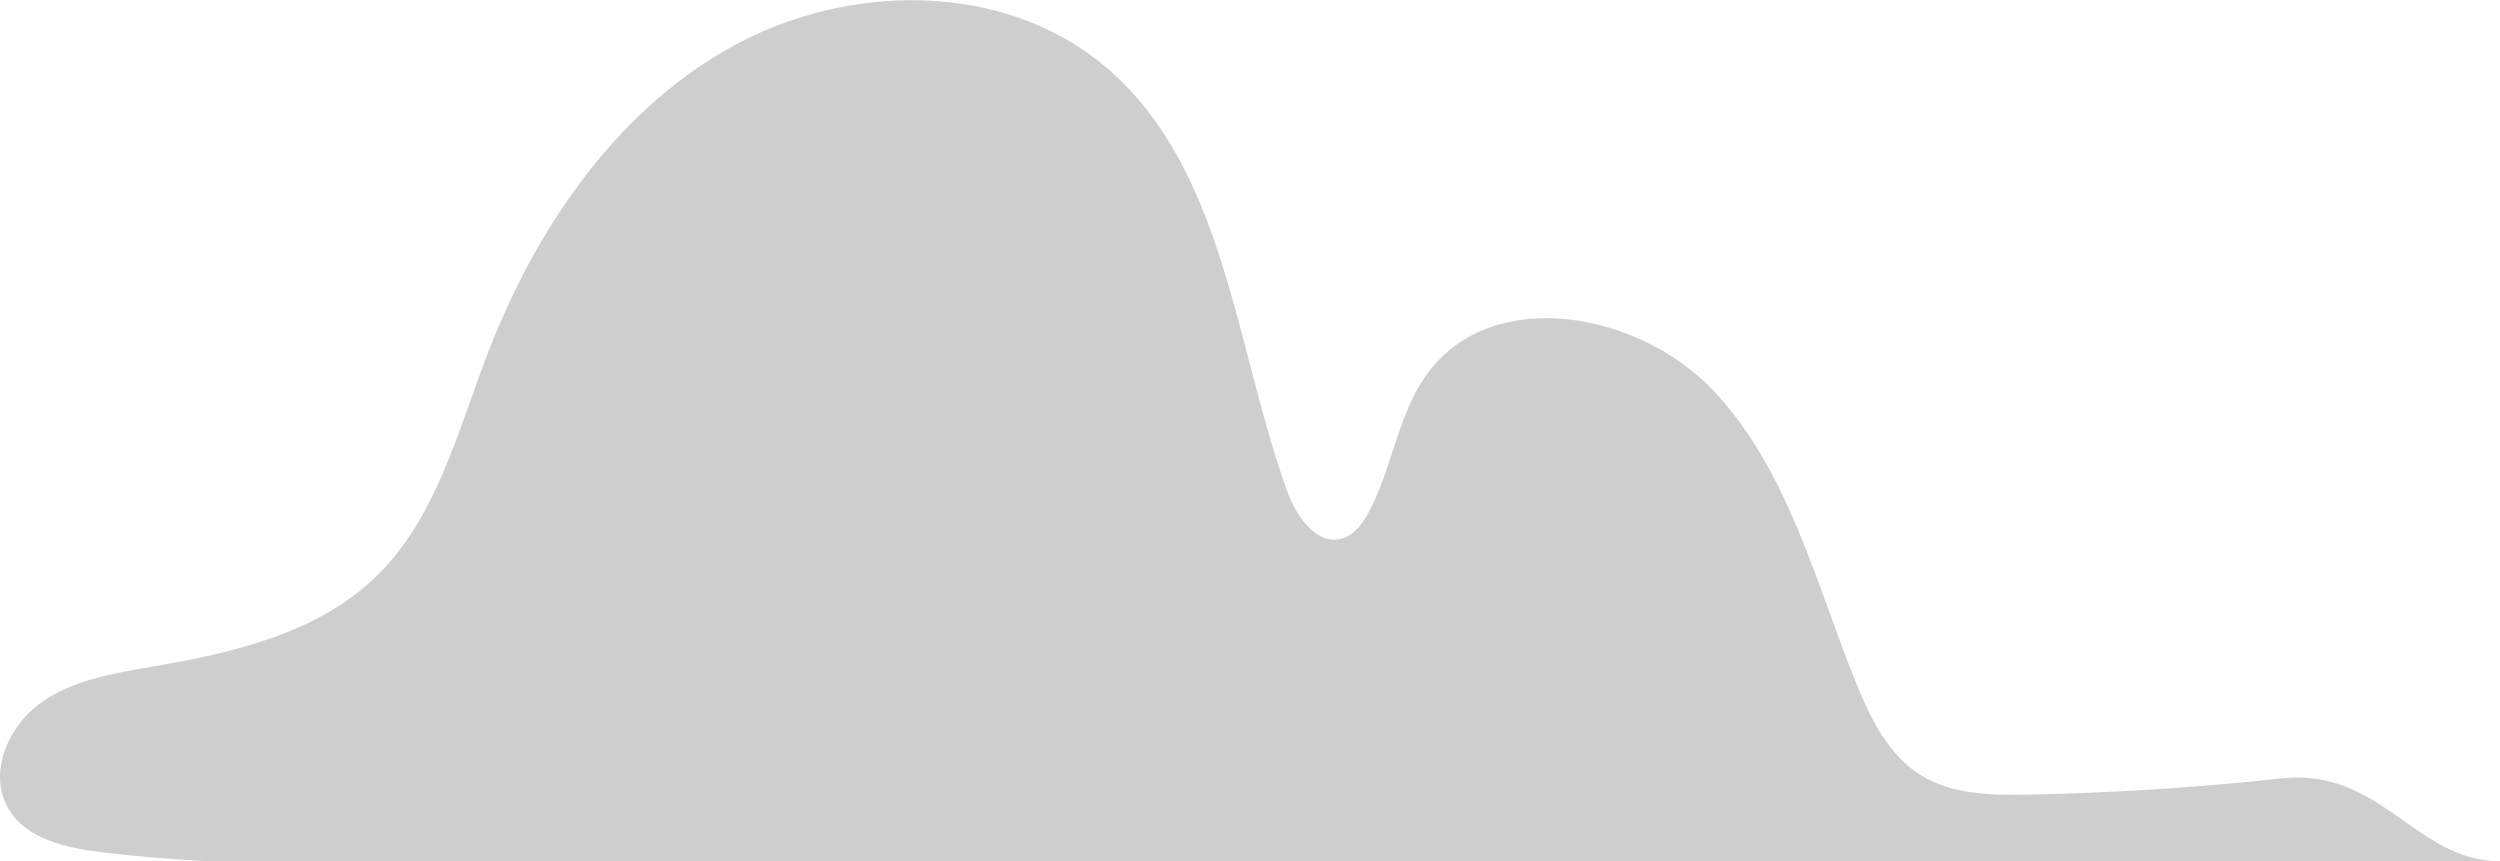<?xml version="1.0" encoding="UTF-8" standalone="no"?>
<!-- Created with Inkscape (http://www.inkscape.org/) -->

<svg
   version="1.1"
   id="svg2"
   xml:space="preserve"
   width="107.931"
   height="37.177"
   viewBox="0 0 107.931 37.177"
   sodipodi:docname="cloud.ai"
   xmlns:inkscape="http://www.inkscape.org/namespaces/inkscape"
   xmlns:sodipodi="http://sodipodi.sourceforge.net/DTD/sodipodi-0.dtd"
   xmlns="http://www.w3.org/2000/svg"
   xmlns:svg="http://www.w3.org/2000/svg"><defs
     id="defs6"><clipPath
       clipPathUnits="userSpaceOnUse"
       id="clipPath16"><path
         d="M 0,27.882 H 80.948 V 0 H 0 Z"
         id="path14" /></clipPath></defs><sodipodi:namedview
     id="namedview4"
     pagecolor="#ffffff"
     bordercolor="#666666"
     borderopacity="1.0"
     inkscape:pageshadow="2"
     inkscape:pageopacity="0.0"
     inkscape:pagecheckerboard="0" /><g
     id="g8"
     inkscape:groupmode="layer"
     inkscape:label="cloud"
     transform="matrix(1.333,0,0,-1.333,0,37.177)"><g
       id="g10"><g
         id="g12"
         clip-path="url(#clipPath16)"><g
           id="g18"
           transform="translate(0.657,4.488)"><path
             d="M 0,0 C 0.182,0.232 0.394,0.44 0.626,0.611 1.674,1.38 3.013,1.594 4.294,1.814 6.9,2.26 9.637,2.893 11.532,4.737 c 1.925,1.873 2.617,4.628 3.575,7.137 1.543,4.04 4.104,7.862 7.873,9.981 3.77,2.119 8.874,2.176 12.172,-0.621 3.853,-3.268 4.17,-8.963 5.871,-13.72 0.295,-0.825 0.958,-1.8 1.798,-1.549 0.392,0.118 0.655,0.483 0.849,0.844 0.781,1.454 0.945,3.217 1.935,4.537 2.119,2.824 6.854,1.953 9.263,-0.629 2.409,-2.581 3.274,-6.188 4.6,-9.46 0.459,-1.132 1.034,-2.3 2.068,-2.95 1.022,-0.644 2.304,-0.664 3.511,-0.64 2.739,0.053 5.477,0.229 8.201,0.526 3.198,0.349 4.351,-2.681 7.043,-2.681 H 19.777 C 14.104,-4.488 8.271,-4.876 2.641,-4.2 1.495,-4.062 0.205,-3.786 -0.384,-2.794 -0.9,-1.925 -0.636,-0.813 0,0"
             style="fill:#cececf;fill-opacity:1;fill-rule:nonzero;stroke:none"
             id="path20" /></g></g></g></g></svg>
